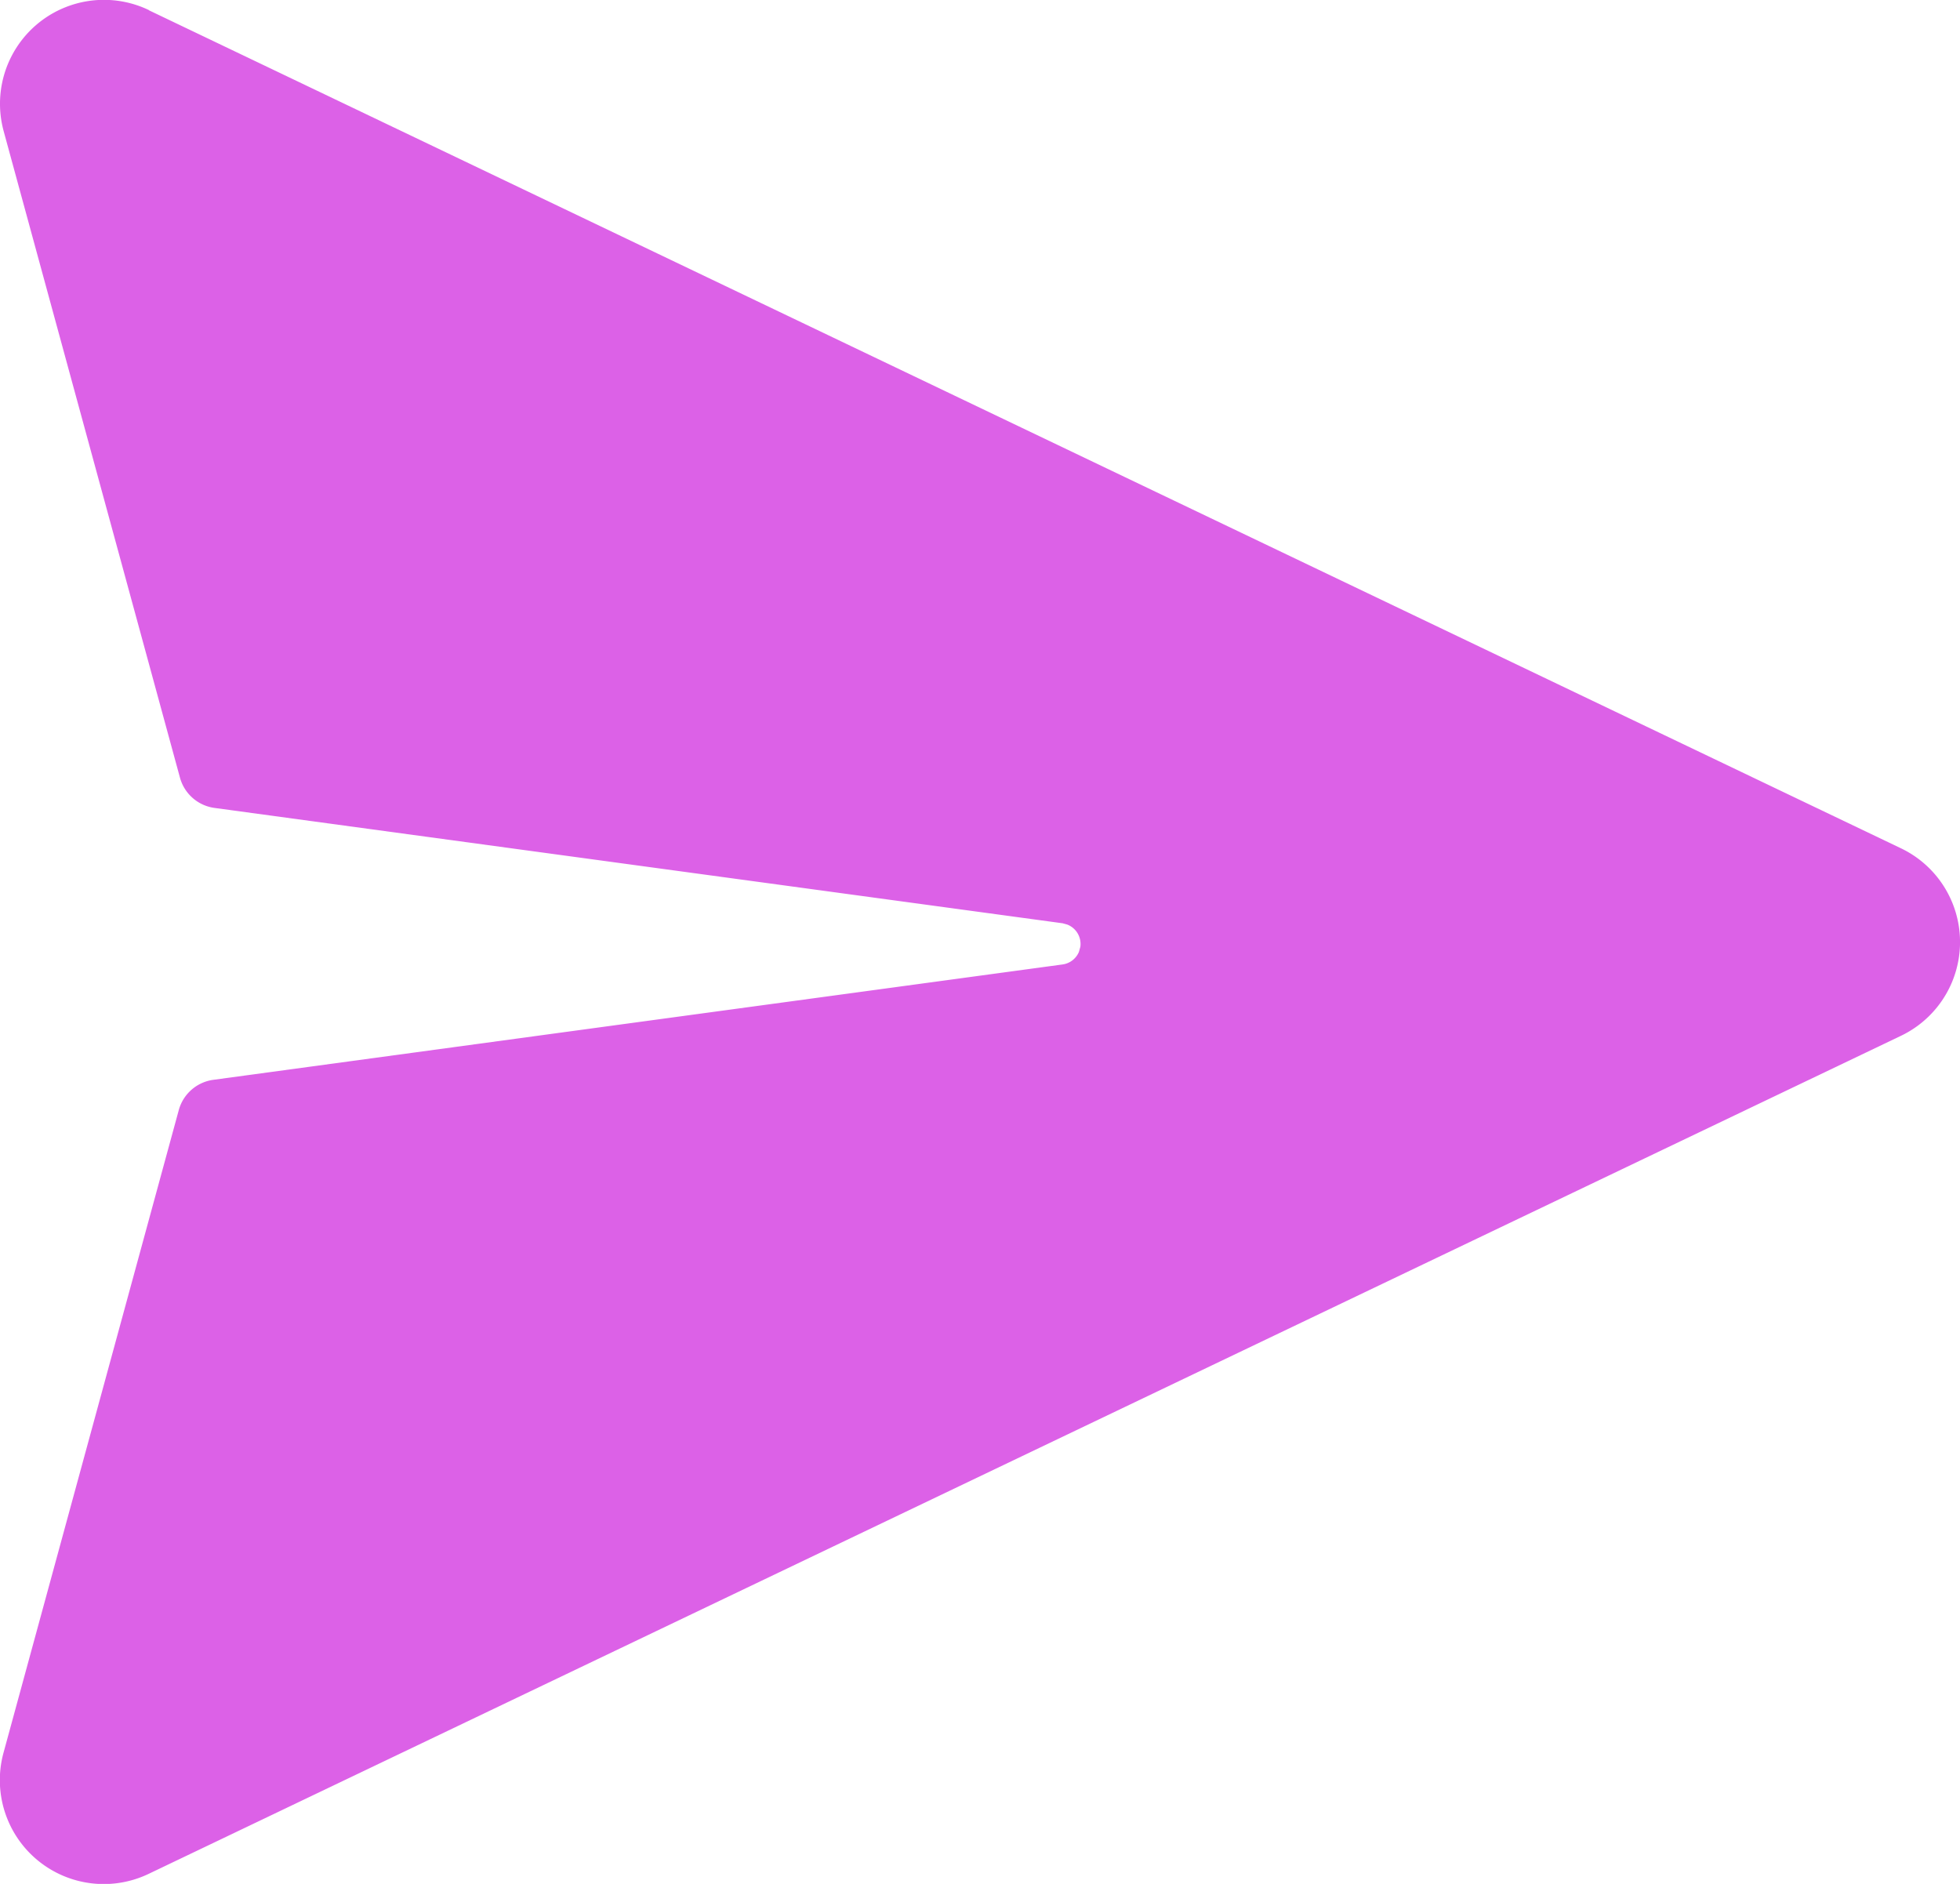 <svg xmlns="http://www.w3.org/2000/svg" width="21.575" height="20.737" viewBox="0 0 21.575 20.737">
  <path id="comments-send" d="M3.842,3.334l19.285,9.224a1.144,1.144,0,0,1,0,2.065L3.842,23.846a1.144,1.144,0,0,1-1.6-1.333l1.929-7.073a.458.458,0,0,1,.38-.333L13.9,13.837a.229.229,0,0,0,.179-.137l.016-.057a.229.229,0,0,0-.144-.245l-.05-.014L4.563,12.114a.458.458,0,0,1-.379-.333L2.244,4.667a1.144,1.144,0,0,1,1.6-1.334Z" transform="translate(-2.203 -3.221)" fill="#dc61e7"/>
</svg>
